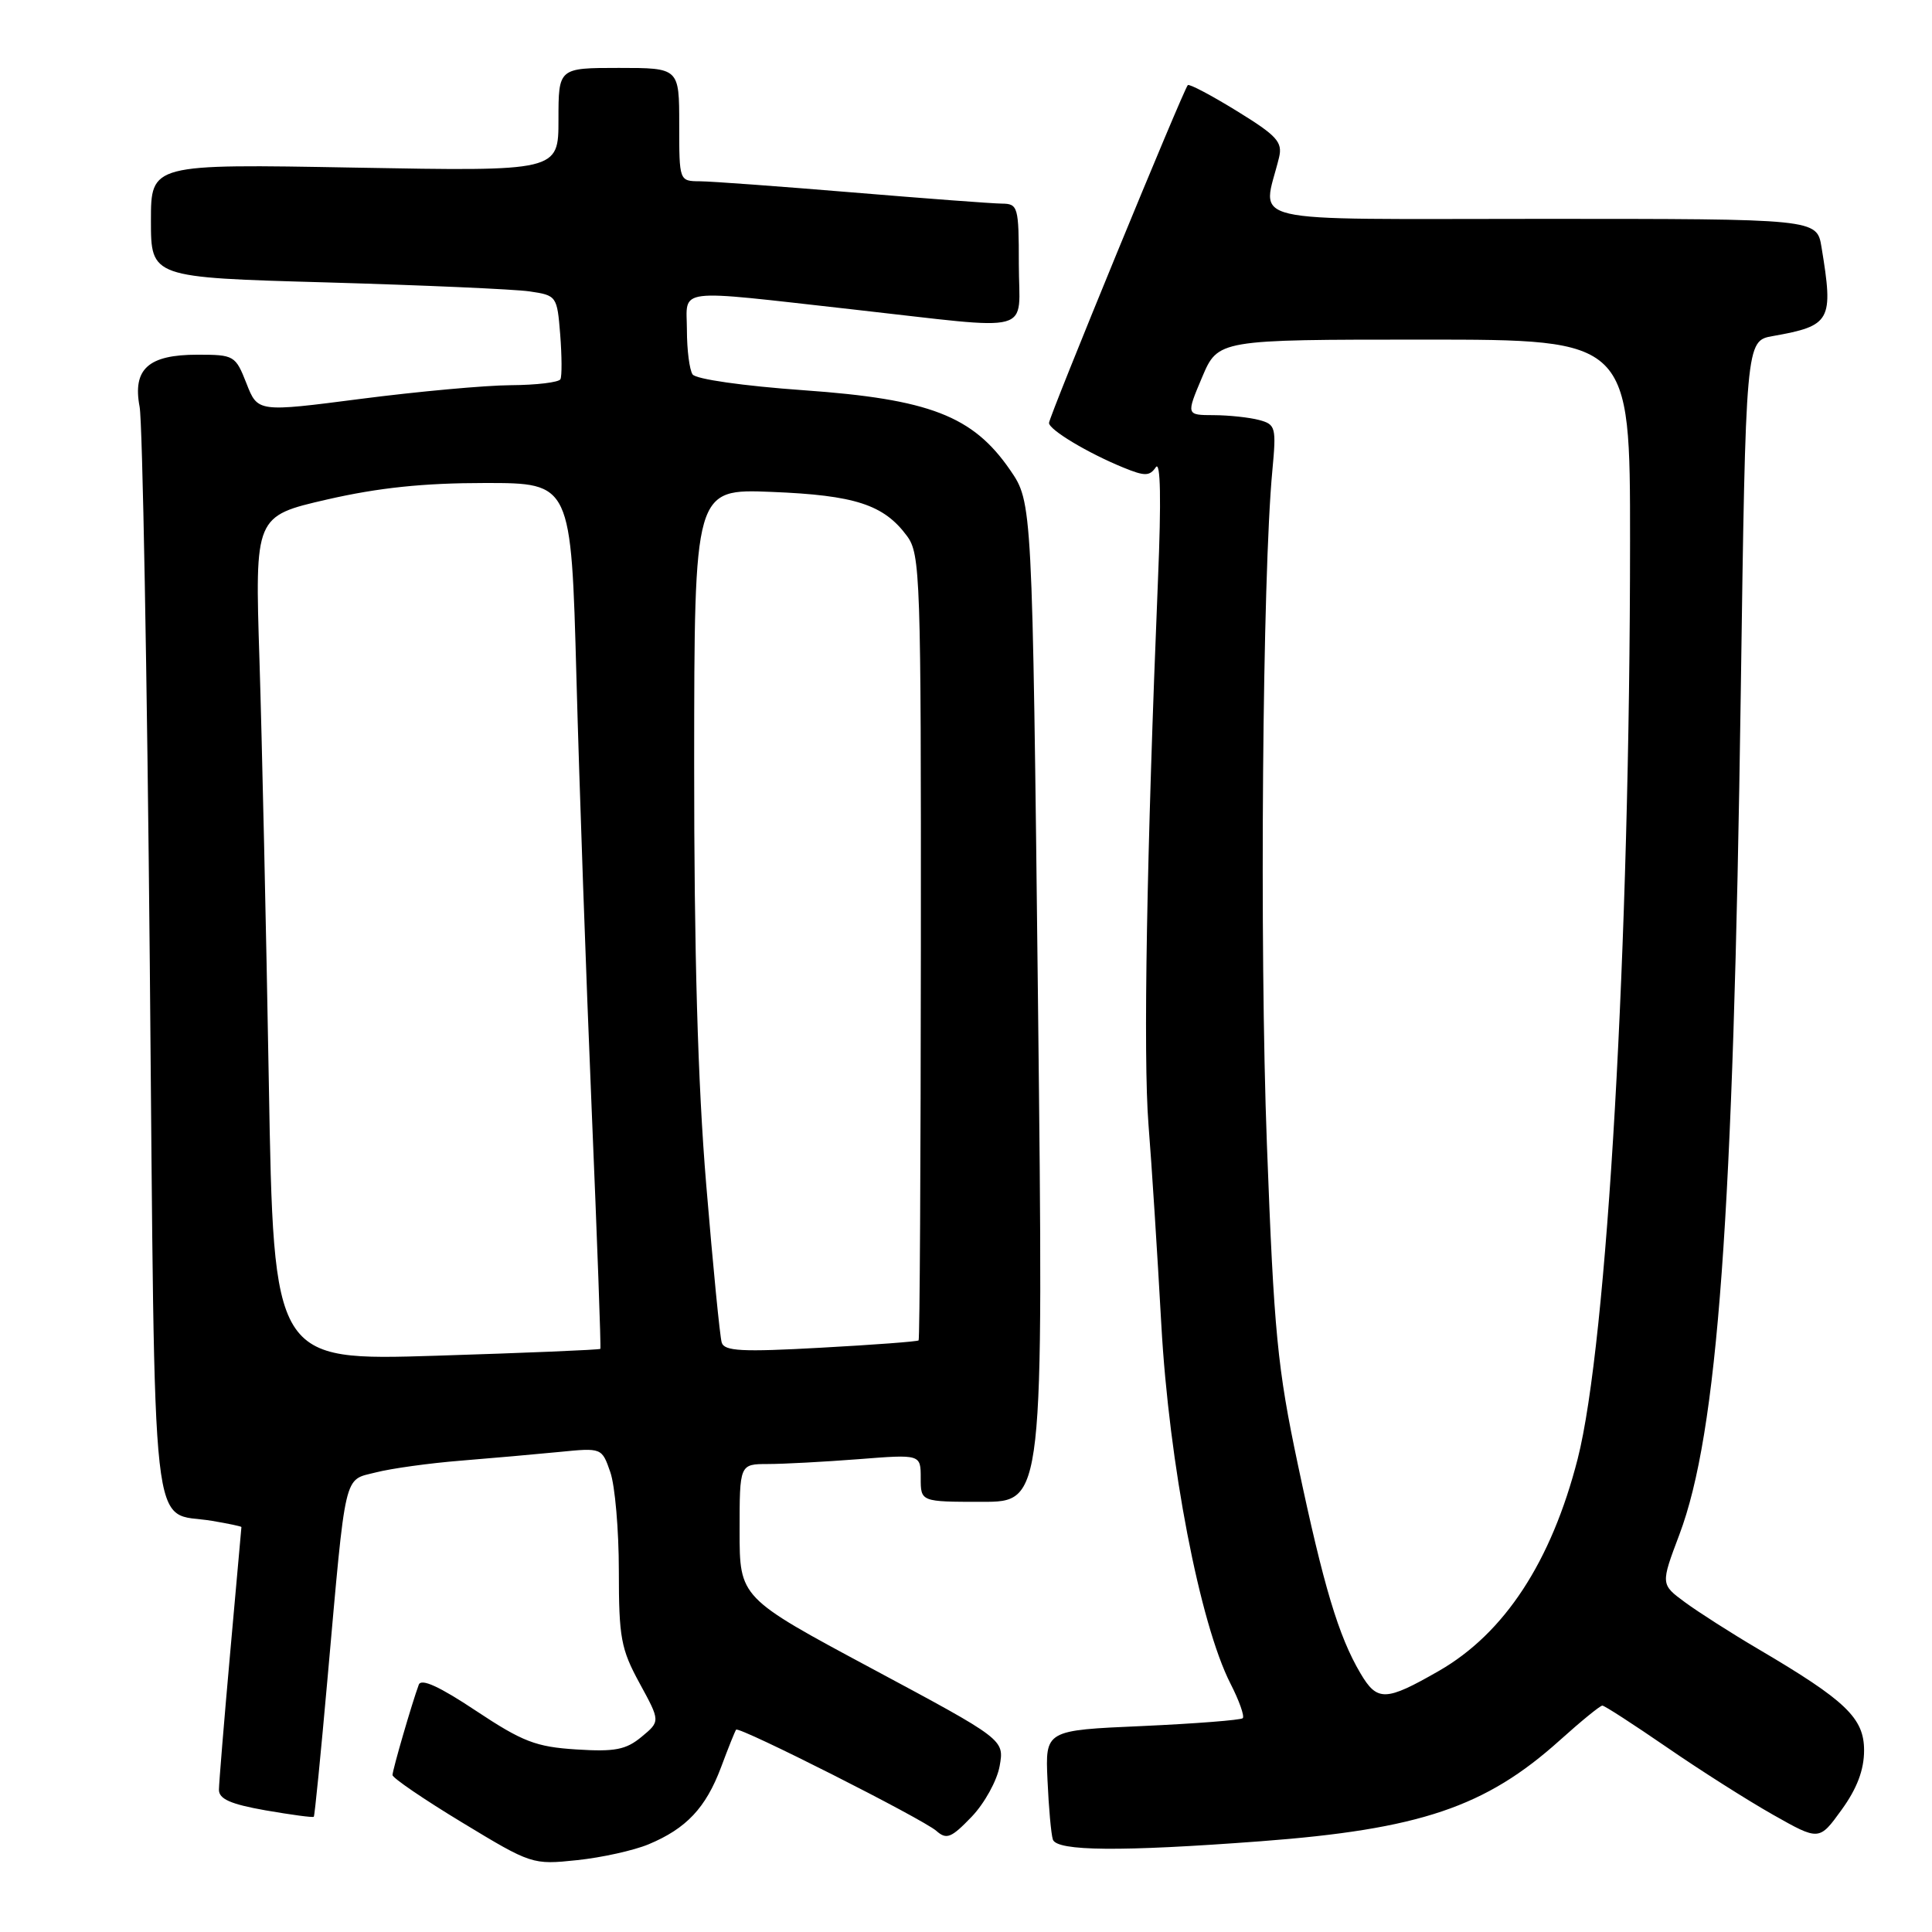 <?xml version="1.0" encoding="UTF-8" standalone="no"?>
<!DOCTYPE svg PUBLIC "-//W3C//DTD SVG 1.1//EN" "http://www.w3.org/Graphics/SVG/1.1/DTD/svg11.dtd" >
<svg xmlns="http://www.w3.org/2000/svg" xmlns:xlink="http://www.w3.org/1999/xlink" version="1.1" viewBox="0 0 256 256">
 <g >
 <path fill="currentColor"
d=" M 85.94 244.38 C 90.95 242.29 93.52 239.55 95.54 234.18 C 96.50 231.60 97.40 229.36 97.54 229.19 C 97.92 228.71 122.29 241.03 124.07 242.60 C 125.42 243.79 126.04 243.55 128.74 240.74 C 130.45 238.96 132.12 235.93 132.46 234.00 C 133.08 230.50 133.08 230.50 115.54 221.10 C 98.00 211.70 98.00 211.70 98.00 202.85 C 98.00 194.00 98.00 194.00 101.75 193.99 C 103.81 193.99 109.21 193.70 113.75 193.35 C 122.00 192.70 122.00 192.70 122.00 195.85 C 122.00 199.00 122.00 199.00 130.14 199.00 C 138.28 199.00 138.28 199.00 137.54 132.78 C 136.79 66.56 136.79 66.56 133.84 62.27 C 128.91 55.11 123.17 52.89 106.50 51.71 C 98.48 51.14 92.19 50.24 91.77 49.61 C 91.36 49.00 91.02 46.36 91.02 43.75 C 91.00 38.07 89.02 38.32 113.00 41.00 C 137.62 43.75 135.00 44.47 135.00 35.00 C 135.00 27.38 134.89 27.00 132.75 26.98 C 131.51 26.97 122.62 26.30 113.00 25.50 C 103.38 24.70 94.26 24.03 92.75 24.02 C 90.00 24.00 90.00 24.00 90.00 16.50 C 90.00 9.00 90.00 9.00 82.00 9.00 C 74.00 9.00 74.00 9.00 74.00 15.85 C 74.00 22.70 74.00 22.70 47.00 22.21 C 20.00 21.72 20.00 21.72 20.00 29.24 C 20.00 36.77 20.00 36.77 43.25 37.42 C 56.04 37.79 68.15 38.32 70.16 38.61 C 73.76 39.14 73.82 39.22 74.23 44.32 C 74.45 47.17 74.47 49.84 74.26 50.25 C 74.05 50.66 71.10 51.02 67.69 51.04 C 64.29 51.06 55.35 51.88 47.83 52.85 C 34.15 54.62 34.15 54.62 32.66 50.81 C 31.20 47.10 31.03 47.00 26.15 47.00 C 19.65 47.00 17.55 48.90 18.50 53.91 C 18.88 55.89 19.49 89.15 19.85 127.83 C 20.58 206.82 19.83 200.12 28.09 201.52 C 30.24 201.88 31.99 202.25 31.99 202.34 C 31.98 202.43 31.31 209.93 30.50 219.00 C 29.69 228.07 29.02 236.24 29.01 237.14 C 29.00 238.38 30.55 239.06 35.18 239.88 C 38.59 240.47 41.46 240.86 41.58 240.73 C 41.70 240.60 42.51 232.40 43.39 222.50 C 45.88 194.54 45.49 196.20 49.81 195.10 C 51.84 194.58 56.88 193.88 61.00 193.55 C 65.12 193.22 71.03 192.69 74.12 192.39 C 79.74 191.83 79.75 191.84 80.87 195.07 C 81.49 196.84 82.00 202.73 82.00 208.15 C 82.00 217.01 82.28 218.51 84.75 223.04 C 87.50 228.08 87.50 228.08 85.01 230.14 C 82.95 231.85 81.48 232.14 76.36 231.81 C 71.00 231.47 69.25 230.79 63.07 226.69 C 58.23 223.47 55.81 222.36 55.49 223.23 C 54.59 225.66 52.02 234.50 52.01 235.20 C 52.00 235.58 56.16 238.42 61.25 241.50 C 70.41 247.05 70.56 247.10 76.46 246.48 C 79.73 246.14 84.00 245.19 85.94 244.38 Z  M 167.00 243.98 C 188.13 242.39 196.84 239.45 206.69 230.59 C 209.50 228.06 212.03 226.00 212.32 226.00 C 212.61 226.00 216.43 228.48 220.83 231.50 C 225.22 234.53 231.57 238.56 234.93 240.46 C 241.05 243.92 241.05 243.92 244.02 239.81 C 246.07 236.98 247.00 234.52 247.00 231.93 C 247.00 227.65 244.59 225.34 233.00 218.52 C 229.43 216.42 225.05 213.62 223.27 212.31 C 220.04 209.93 220.04 209.93 222.53 203.33 C 227.61 189.84 229.68 161.45 230.66 91.83 C 231.32 45.16 231.32 45.16 234.91 44.53 C 242.62 43.16 242.97 42.52 241.36 32.75 C 240.74 29.00 240.74 29.00 204.24 29.00 C 163.65 29.00 167.30 29.85 169.48 20.87 C 169.97 18.82 169.22 17.99 163.89 14.71 C 160.51 12.63 157.58 11.08 157.39 11.28 C 156.81 11.86 139.00 55.22 139.00 56.04 C 139.00 56.95 144.16 60.04 148.84 61.95 C 151.69 63.12 152.33 63.11 153.15 61.91 C 153.78 61.00 153.88 66.22 153.44 76.77 C 151.94 113.22 151.47 140.02 152.18 149.00 C 152.60 154.22 153.36 166.15 153.88 175.50 C 154.90 193.93 158.99 215.13 163.04 223.08 C 164.20 225.34 164.93 227.41 164.67 227.67 C 164.41 227.92 158.41 228.39 151.35 228.71 C 138.50 229.27 138.50 229.27 138.80 235.89 C 138.96 239.52 139.28 243.06 139.51 243.75 C 140.04 245.30 148.49 245.37 167.00 243.98 Z  M 35.62 143.40 C 35.27 123.11 34.71 97.93 34.38 87.44 C 33.77 68.39 33.77 68.39 43.32 66.19 C 50.17 64.62 56.11 64.00 64.28 64.00 C 75.68 64.00 75.68 64.00 76.38 89.75 C 76.76 103.91 77.67 129.68 78.40 147.00 C 79.13 164.32 79.65 178.61 79.55 178.73 C 79.45 178.86 69.67 179.27 57.81 179.64 C 36.26 180.31 36.26 180.31 35.62 143.40 Z  M 95.63 177.89 C 95.39 177.13 94.47 167.72 93.58 157.00 C 92.46 143.58 91.97 126.16 91.98 101.14 C 92.00 64.77 92.00 64.77 102.25 65.18 C 113.28 65.62 117.11 66.86 120.18 71.02 C 121.95 73.41 122.05 76.34 122.02 125.44 C 122.00 153.99 121.87 177.46 121.72 177.61 C 121.58 177.76 115.74 178.20 108.75 178.58 C 98.31 179.16 95.97 179.04 95.63 177.89 Z  M 180.26 221.71 C 177.36 216.80 175.39 210.23 171.98 194.09 C 169.26 181.23 168.81 176.63 167.87 151.59 C 166.88 125.34 167.28 76.22 168.59 62.39 C 169.13 56.61 169.04 56.24 166.83 55.65 C 165.55 55.31 162.85 55.02 160.84 55.01 C 157.17 55.00 157.17 55.00 159.28 50.00 C 161.40 45.00 161.40 45.00 188.70 45.00 C 216.00 45.00 216.00 45.00 215.99 71.75 C 215.98 125.23 212.96 178.00 209.05 193.31 C 205.56 206.94 199.35 216.42 190.65 221.41 C 183.59 225.46 182.49 225.49 180.26 221.71 Z "/>
</g>
</svg>